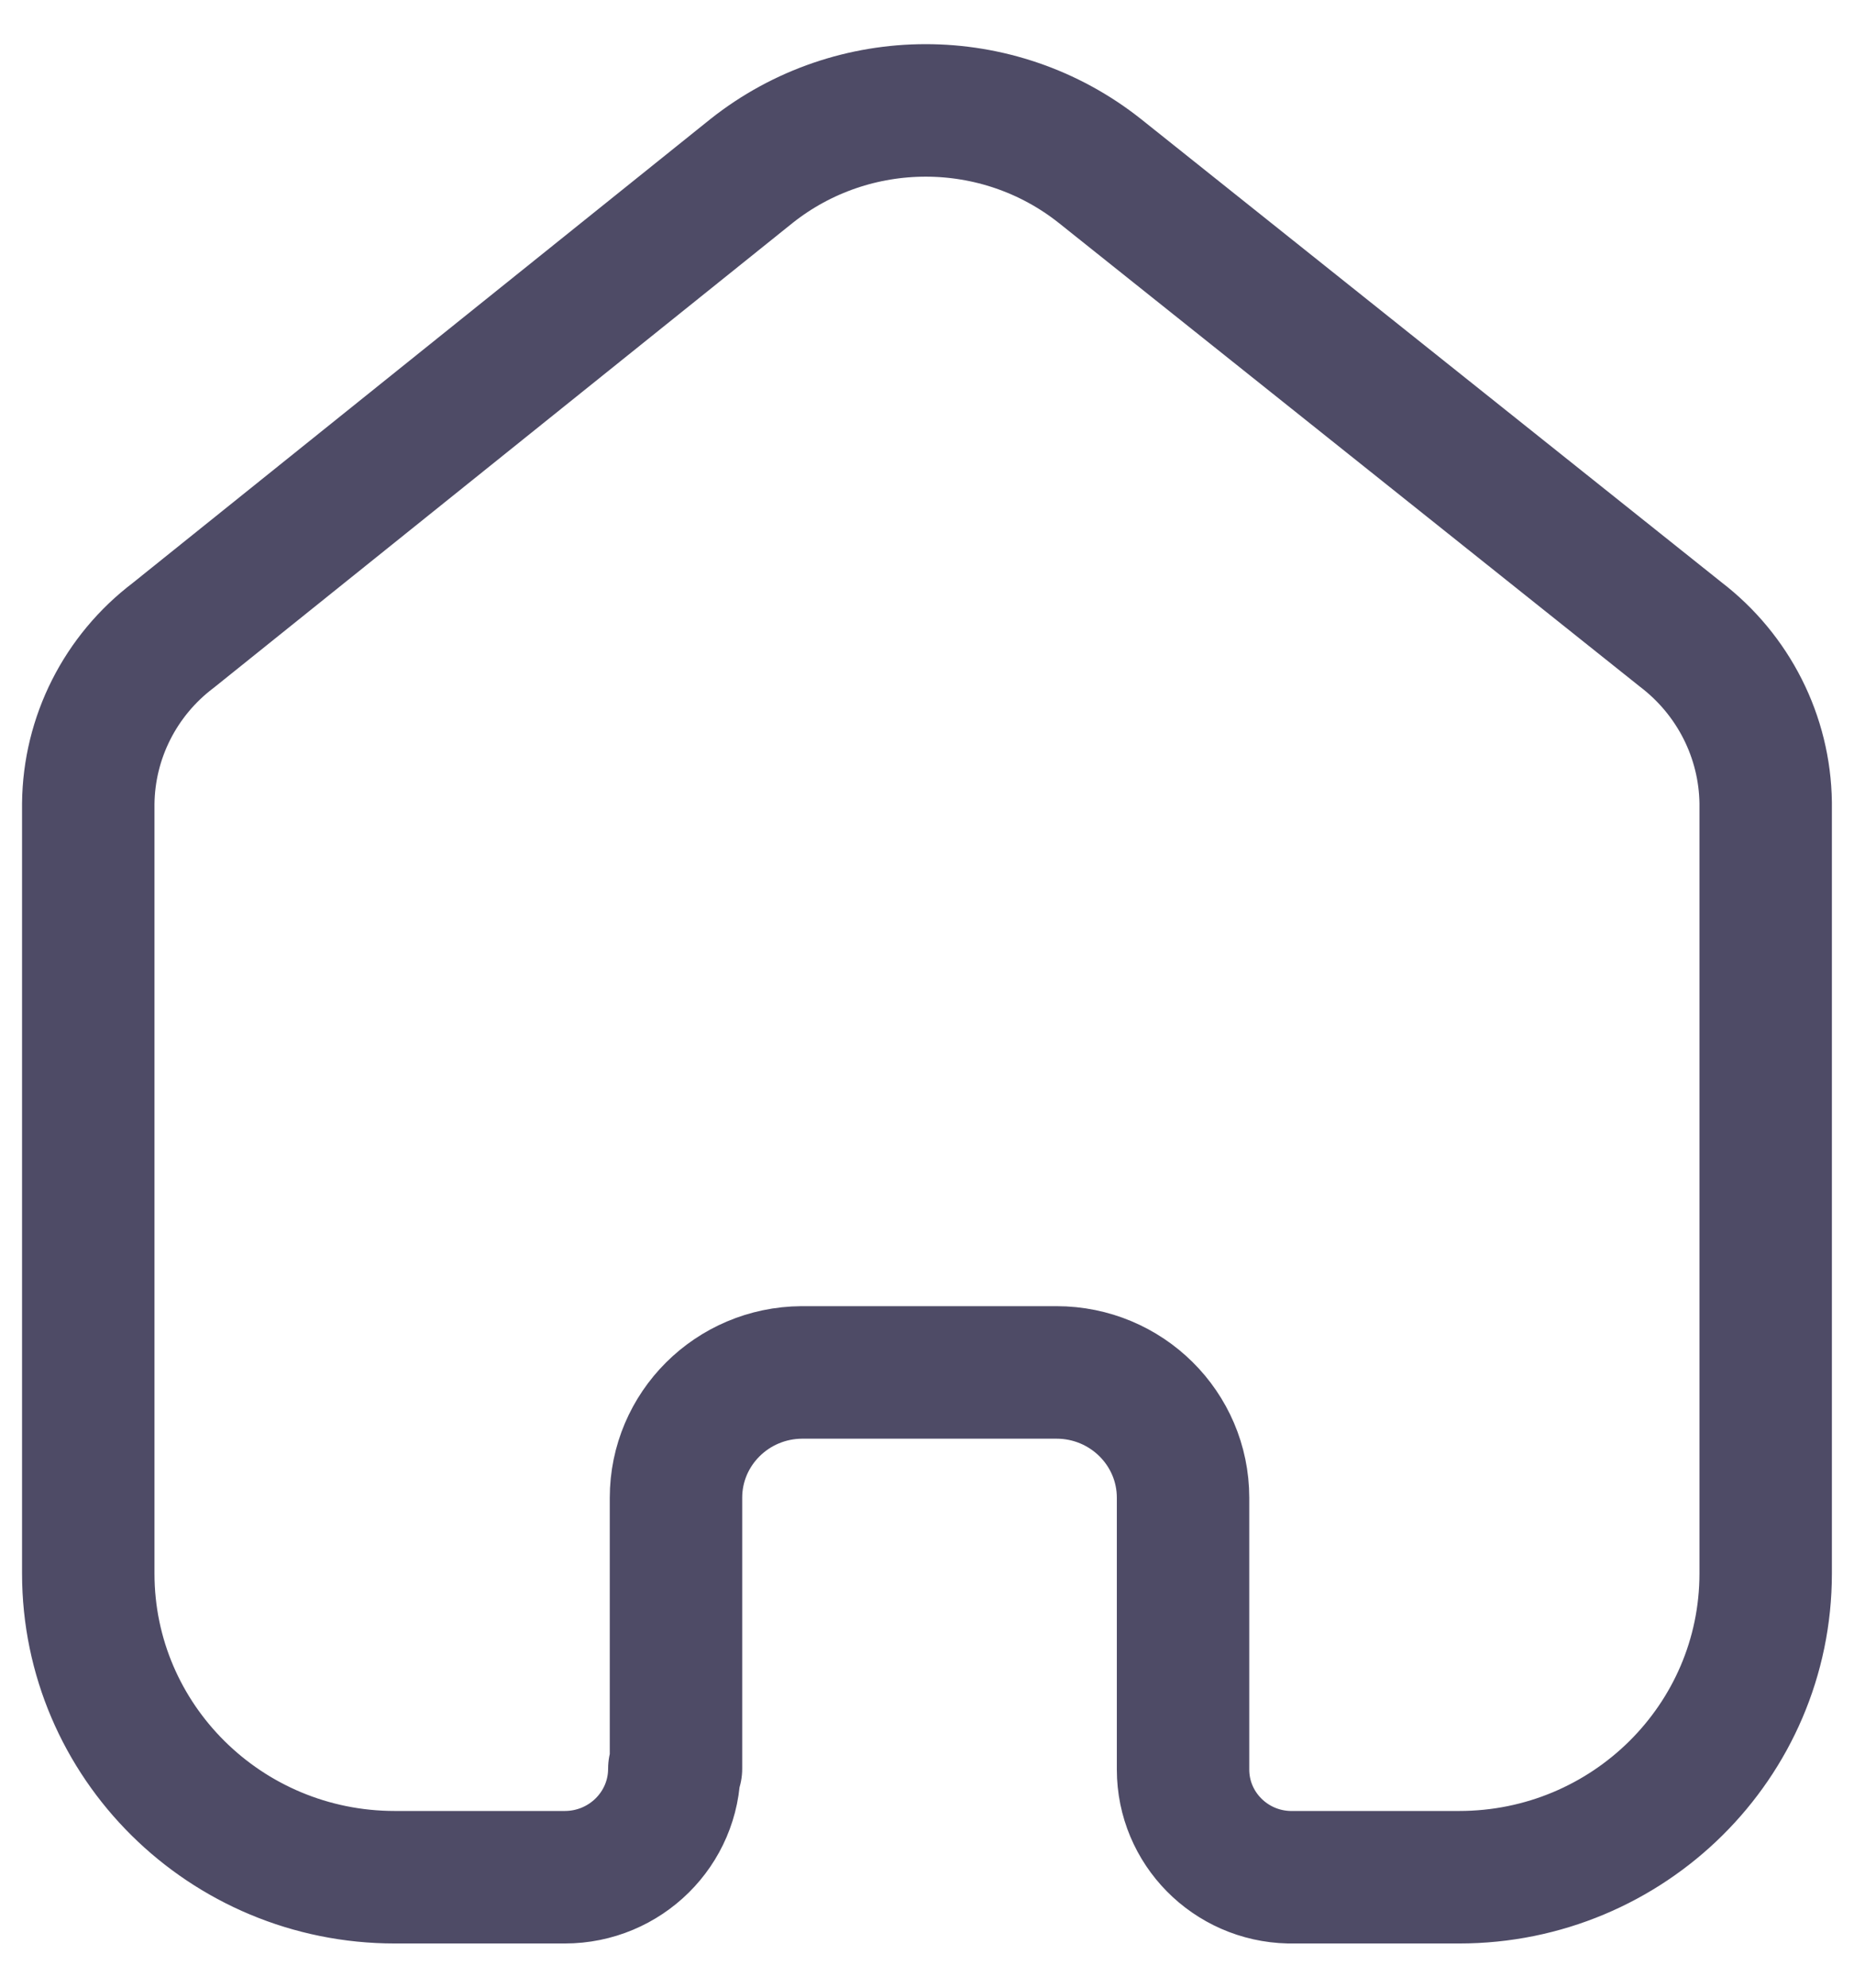 <svg width="28" height="30" viewBox="0 0 28 30" fill="none" xmlns="http://www.w3.org/2000/svg">
<path d="M10.209 26.695V22.606C10.209 21.566 11.057 20.721 12.108 20.714H15.956C17.011 20.714 17.867 21.561 17.867 22.606V22.606V26.708C17.867 27.591 18.579 28.313 19.47 28.333H22.036C24.593 28.333 26.666 26.281 26.666 23.749V23.749V12.117C26.653 11.121 26.18 10.186 25.384 9.577L16.61 2.58C15.073 1.362 12.888 1.362 11.351 2.58L2.616 9.59C1.816 10.196 1.343 11.133 1.333 12.13V23.749C1.333 26.281 3.406 28.333 5.964 28.333H8.529C9.443 28.333 10.184 27.6 10.184 26.695V26.695" stroke="#4E4B66" stroke-width="2" stroke-linecap="round" stroke-linejoin="round"/>
</svg>
